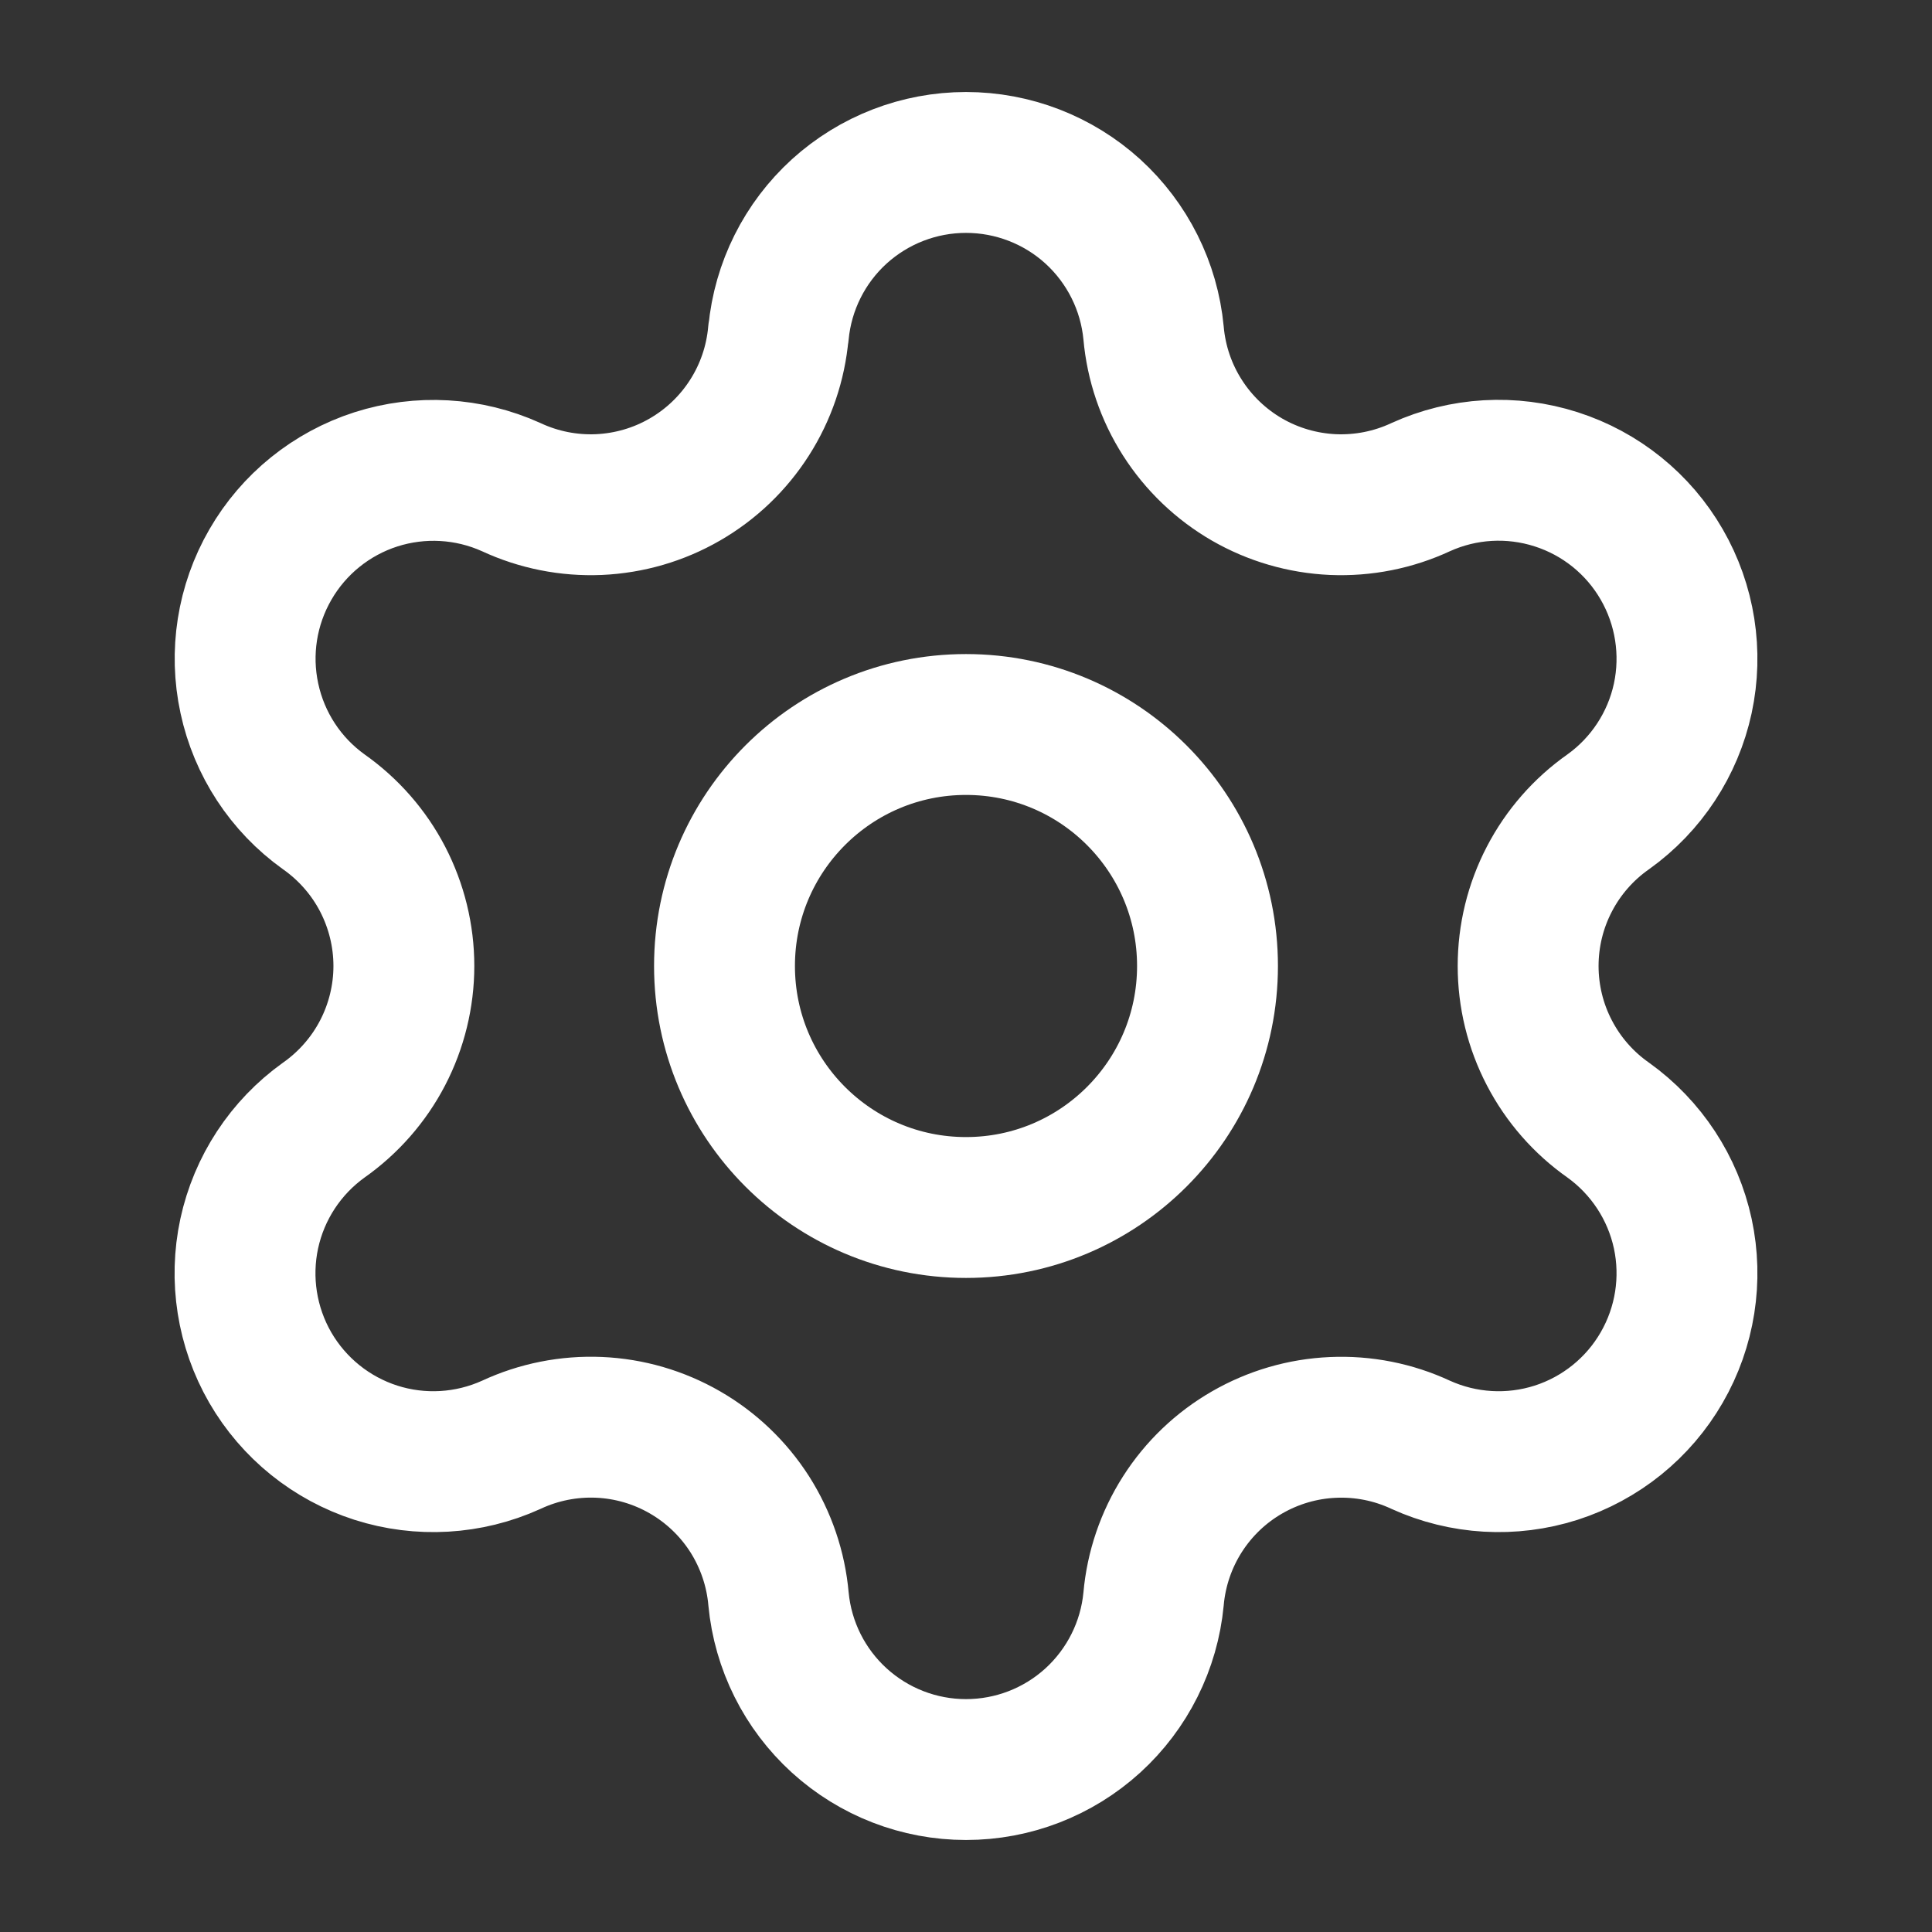 <svg width="24" height="24" viewBox="0 0 24 24" fill="none" xmlns="http://www.w3.org/2000/svg">
<rect x="0" y="0" width="24" height="24" fill="#333333" stroke="none"/>
<path d="M9.671 4.136C9.726 3.556 9.995 3.018 10.426 2.626C10.857 2.235 11.418 2.018 12 2.018C12.583 2.018 13.144 2.235 13.575 2.626C14.005 3.018 14.275 3.556 14.33 4.136C14.363 4.511 14.486 4.872 14.688 5.188C14.89 5.505 15.166 5.769 15.491 5.957C15.817 6.145 16.183 6.251 16.558 6.268C16.934 6.284 17.308 6.21 17.649 6.051C18.178 5.811 18.777 5.776 19.331 5.954C19.884 6.131 20.352 6.508 20.642 7.011C20.933 7.514 21.026 8.108 20.904 8.676C20.781 9.244 20.451 9.746 19.979 10.084C19.671 10.3 19.42 10.587 19.247 10.92C19.073 11.254 18.983 11.624 18.983 12C18.983 12.375 19.073 12.746 19.247 13.079C19.42 13.412 19.671 13.699 19.979 13.915C20.451 14.254 20.781 14.756 20.904 15.324C21.026 15.892 20.933 16.485 20.642 16.988C20.352 17.491 19.884 17.868 19.331 18.046C18.777 18.223 18.178 18.188 17.649 17.948C17.308 17.789 16.934 17.715 16.558 17.732C16.183 17.748 15.817 17.855 15.491 18.043C15.166 18.23 14.89 18.494 14.688 18.811C14.486 19.128 14.363 19.489 14.33 19.863C14.275 20.443 14.005 20.981 13.575 21.373C13.144 21.765 12.583 21.982 12 21.982C11.418 21.982 10.857 21.765 10.426 21.373C9.995 20.981 9.726 20.443 9.671 19.863C9.638 19.489 9.515 19.128 9.313 18.81C9.11 18.493 8.835 18.23 8.509 18.042C8.183 17.854 7.817 17.747 7.441 17.731C7.066 17.715 6.692 17.789 6.351 17.948C5.822 18.188 5.222 18.223 4.669 18.046C4.115 17.868 3.648 17.491 3.357 16.988C3.067 16.485 2.974 15.892 3.096 15.324C3.219 14.756 3.548 14.254 4.021 13.915C4.328 13.699 4.58 13.412 4.753 13.079C4.926 12.746 5.017 12.375 5.017 12C5.017 11.624 4.926 11.254 4.753 10.92C4.58 10.587 4.328 10.3 4.021 10.084C3.549 9.746 3.22 9.244 3.098 8.676C2.975 8.109 3.068 7.516 3.359 7.013C3.649 6.51 4.116 6.133 4.669 5.955C5.222 5.778 5.821 5.812 6.35 6.051C6.691 6.21 7.065 6.284 7.44 6.268C7.816 6.251 8.182 6.145 8.507 5.957C8.833 5.769 9.109 5.505 9.311 5.188C9.513 4.872 9.636 4.511 9.669 4.136" stroke="white" stroke-width="1.75" stroke-linecap="round" stroke-linejoin="round"/>
<path d="M12 15C13.657 15 15 13.657 15 12C15 10.343 13.657 9 12 9C10.343 9 9 10.343 9 12C9 13.657 10.343 15 12 15Z" stroke="white" stroke-width="1.75" stroke-linecap="round" stroke-linejoin="round"/>
</svg>
